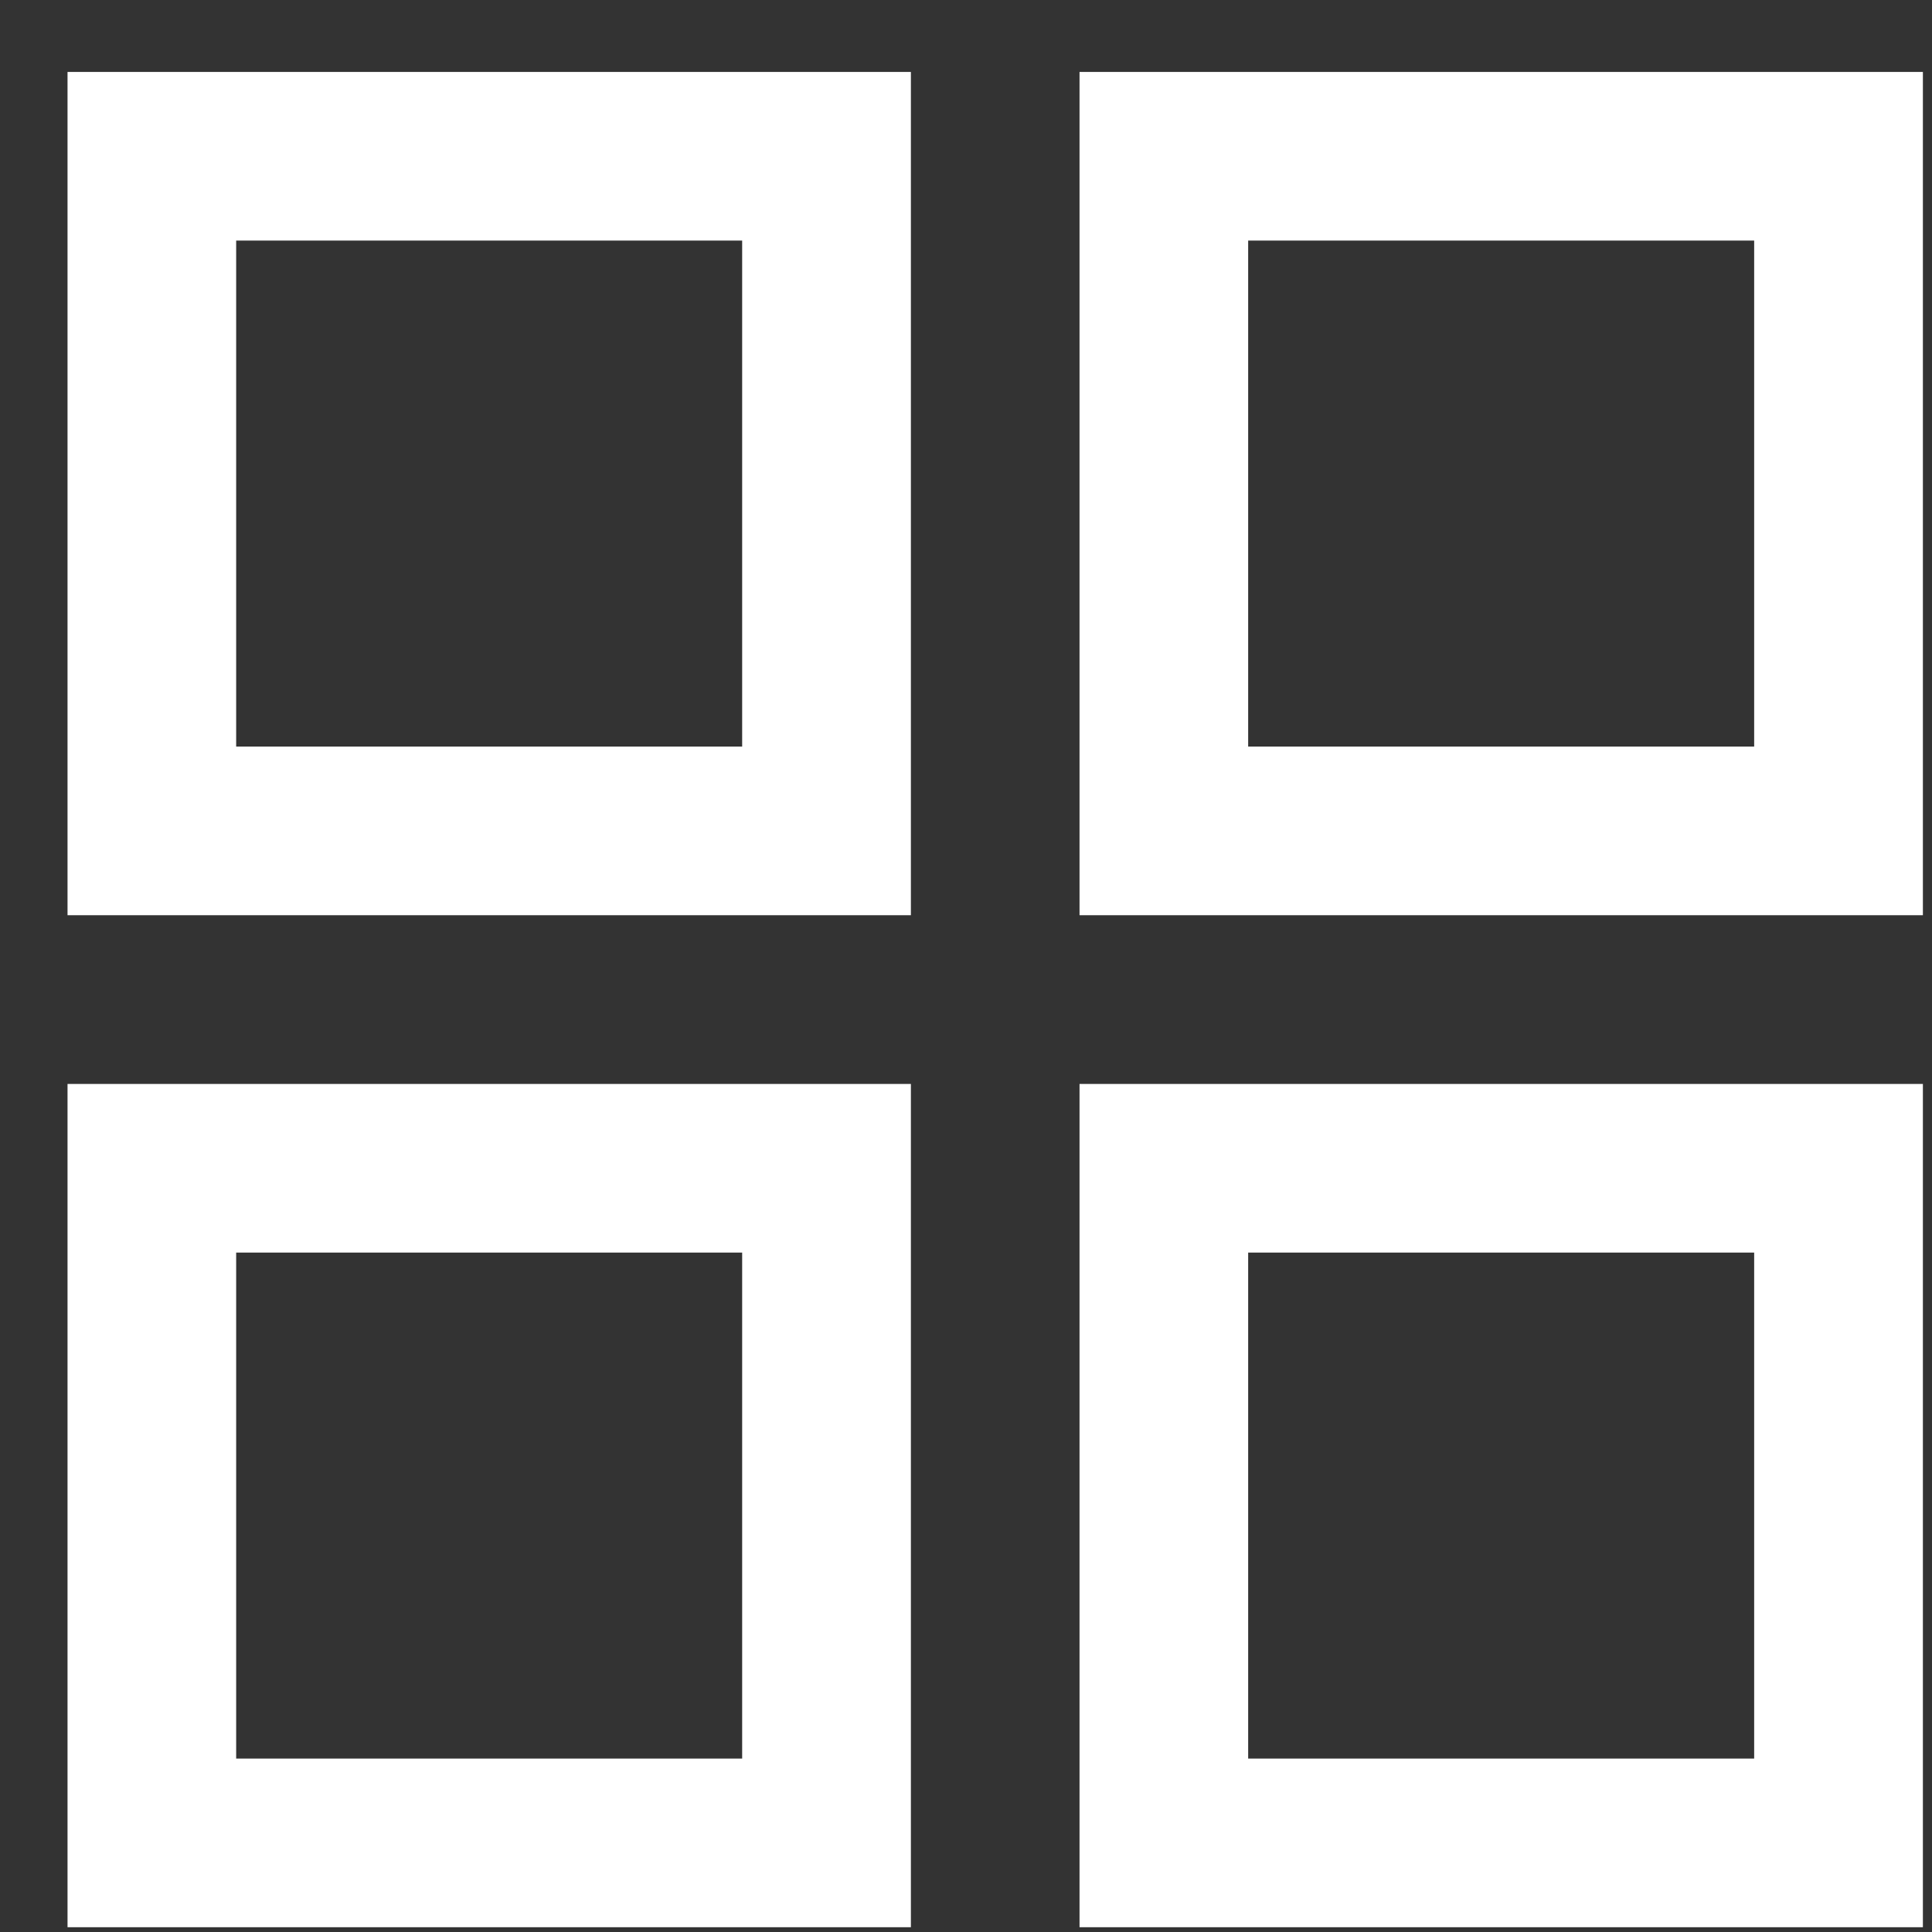 <svg width="21" height="21" viewBox="0 0 21 21" fill="none" xmlns="http://www.w3.org/2000/svg">
<rect x="0" y="0" width="21" height="21" fill="#333333" stroke="none"/>
<path fill-rule="evenodd" clip-rule="evenodd" d="M9.901 0.782H0.734V9.948H9.901V0.782ZM8.067 2.615H2.567V8.115H8.067V2.615Z" fill="white"/>
<path fill-rule="evenodd" clip-rule="evenodd" d="M9.901 11.782H0.734V20.948H9.901V11.782ZM8.067 13.615H2.567V19.115H8.067V13.615Z" fill="white"/>
<path fill-rule="evenodd" clip-rule="evenodd" d="M20.901 0.782H11.734V9.948H20.901V0.782ZM19.067 2.615H13.567V8.115H19.067V2.615Z" fill="white"/>
<path fill-rule="evenodd" clip-rule="evenodd" d="M20.901 11.782H11.734V20.948H20.901V11.782ZM19.067 13.615H13.567V19.115H19.067V13.615Z" fill="white"/>
</svg>
